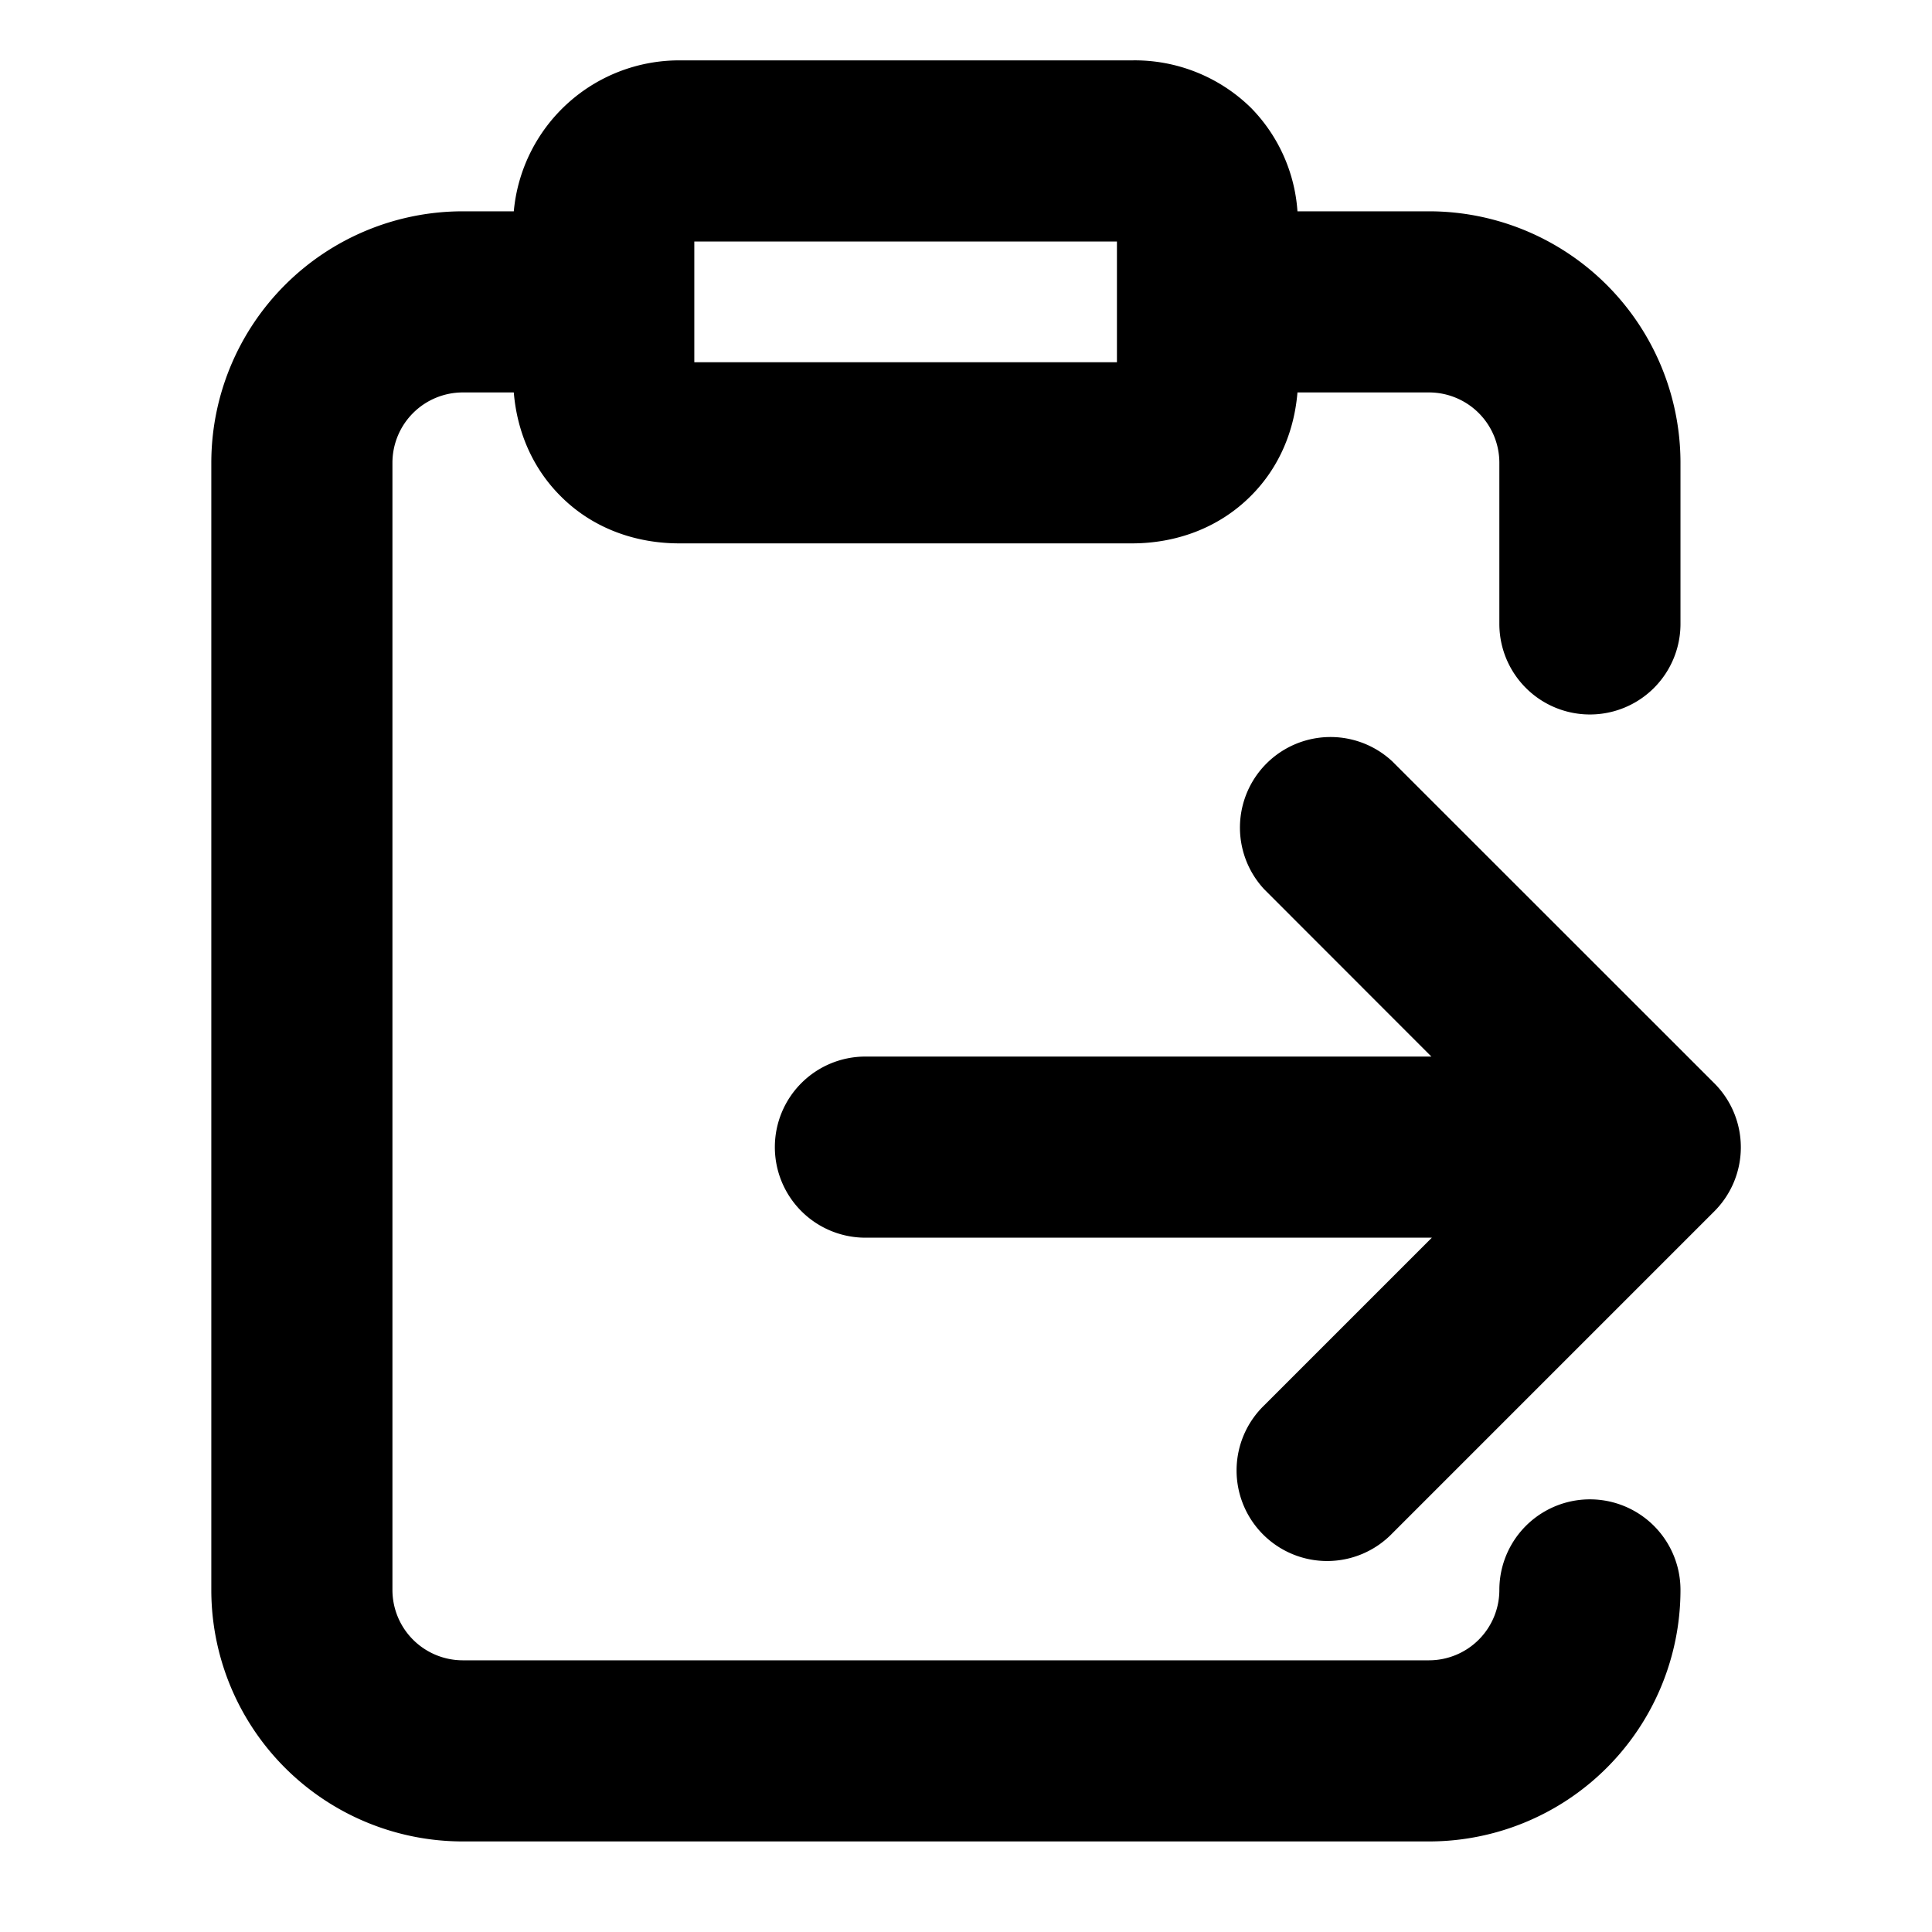 <svg xmlns="http://www.w3.org/2000/svg" width="16" height="16" fill="none"><path fill="#000" fill-rule="evenodd" d="M5.625.5a1.375 1.375 0 0 0-1.37 1.25h-.422A2.083 2.083 0 0 0 1.75 3.833v9.334a2.083 2.083 0 0 0 2.083 2.083h8a2.083 2.083 0 0 0 2.084-2.083.75.75 0 0 0-1.5 0 .583.583 0 0 1-.584.583h-8a.583.583 0 0 1-.583-.583V3.833a.583.583 0 0 1 .583-.583h.422c.026.315.149.62.387.858.268.27.625.392.983.392h3.75c.358 0 .714-.123.983-.392.238-.237.361-.543.387-.858h1.088a.583.583 0 0 1 .584.583v1.334a.75.75 0 0 0 1.5 0V3.833a2.083 2.083 0 0 0-2.084-2.083h-1.088a1.355 1.355 0 0 0-.386-.858A1.374 1.374 0 0 0 9.375.5h-3.75ZM9.25 3h-3.5V2h3.5v1ZM6.417 9.5a.75.75 0 0 1 .75-.75h4.687L10.47 7.365a.75.75 0 0 1 1.06-1.06l2.667 2.666a.75.75 0 0 1 0 1.061l-2.667 2.667a.75.75 0 1 1-1.06-1.061l1.388-1.388H7.167a.75.75 0 0 1-.75-.75Z" clip-rule="evenodd"/></svg>
